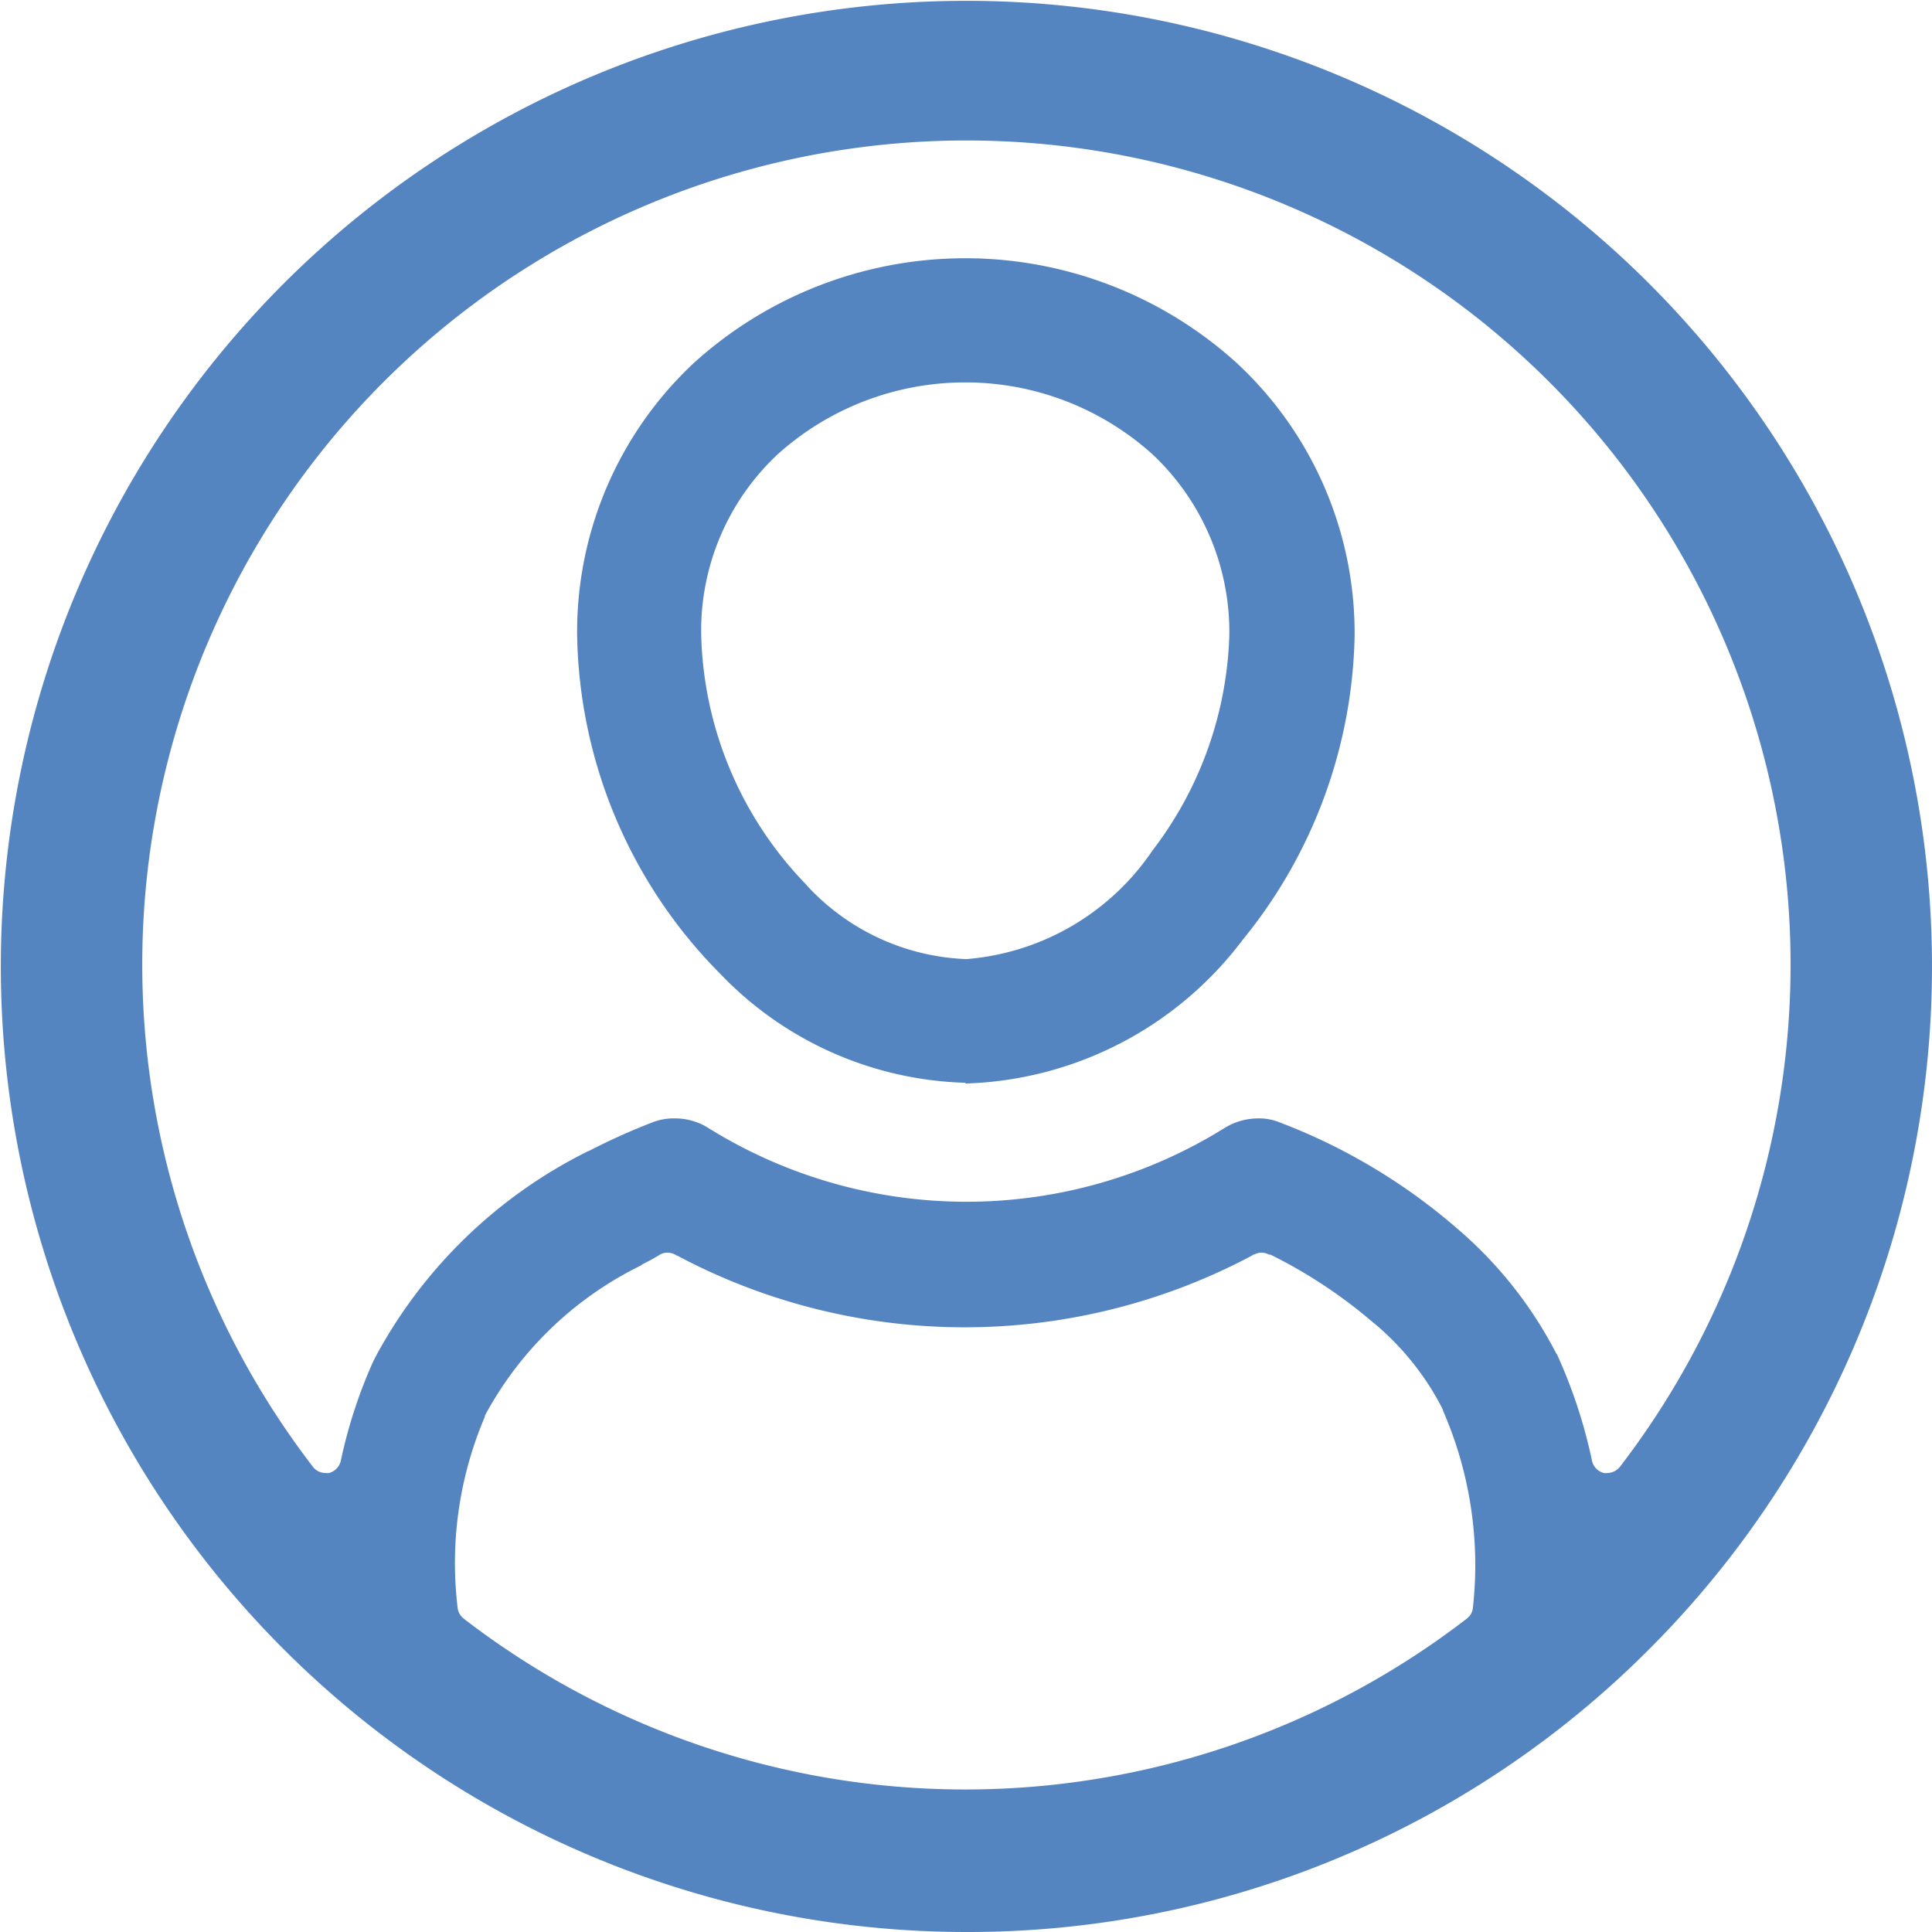 <svg xmlns="http://www.w3.org/2000/svg" width="21.037" height="21.037" viewBox="0 0 21.037 21.037">
    <defs>
        <style>
            .cls-1{fill:#5585c1}
        </style>
    </defs>
    <g id="icon" transform="translate(-1.287 -1.287)">
        <g id="perfil" transform="translate(1.287 1.287)">
            <path id="Trazado_2921" d="M39.619 46.337a10.514 10.514 0 1 1 7.439-3.08 10.466 10.466 0 0 1-7.439 3.08zm-5.244-5.6a4.06 4.06 0 0 0-.292 2.07.176.176 0 0 0 .064.116 8.946 8.946 0 0 0 10.927 0 .168.168 0 0 0 .064-.116 4.206 4.206 0 0 0-.326-2.148c0-.013-.009-.021-.013-.034a2.985 2.985 0 0 0-.73-.911l-.017-.013a5.36 5.36 0 0 0-1.117-.739h-.013l-.021-.009a.167.167 0 0 0-.129 0l-.021.009s-.013 0-.017.009a6.662 6.662 0 0 1-6.262 0s-.013 0-.017-.009l-.021-.009a.172.172 0 0 0-.064-.013.168.168 0 0 0-.077.017l-.072.043-.03.017-.1.052a.059.059 0 0 1-.017.013 3.848 3.848 0 0 0-1.692 1.628.133.133 0 0 1-.008.031zm11.678-.691a5.557 5.557 0 0 1 .382 1.16.177.177 0 0 0 .129.133.119.119 0 0 0 .039 0 .179.179 0 0 0 .137-.069 8.974 8.974 0 1 0-14.234 0 .173.173 0 0 0 .137.069.119.119 0 0 0 .039 0 .177.177 0 0 0 .129-.133 5.346 5.346 0 0 1 .361-1.1.022.022 0 0 0 .009-.017 5.3 5.3 0 0 1 2.306-2.246.209.209 0 0 1 .03-.013 7.131 7.131 0 0 1 .687-.309.63.63 0 0 1 .241-.043.676.676 0 0 1 .361.1 5.319 5.319 0 0 0 5.635 0 .7.7 0 0 1 .356-.1.594.594 0 0 1 .236.043 6.442 6.442 0 0 1 1.928 1.151 4.511 4.511 0 0 1 1.087 1.37z" class="cls-1" data-name="Trazado 2921" transform="translate(-29.1 -25.3)"/>
            <path id="Trazado_2922" d="M179.624 99.681a3.842 3.842 0 0 1-2.671-1.19l-.009-.009a5.354 5.354 0 0 1-1.546-3.689 4.008 4.008 0 0 1 1.267-2.946 4.4 4.4 0 0 1 5.919 0 4.012 4.012 0 0 1 1.28 2.972 5.4 5.4 0 0 1-1.22 3.307 3.924 3.924 0 0 1-3.015 1.563zm-1.724-2.148a2.486 2.486 0 0 0 1.705.8h.009a.119.119 0 0 0 .039 0 2.706 2.706 0 0 0 2.01-1.181 4.052 4.052 0 0 0 .837-2.352 2.656 2.656 0 0 0-.838-1.963 3.044 3.044 0 0 0-2-.782h-.039a3.052 3.052 0 0 0-2.049.79l-.009.009a2.625 2.625 0 0 0-.816 1.941 4.045 4.045 0 0 0 1.151 2.736z" class="cls-1" data-name="Trazado 2922" transform="translate(-169.114 -87.891)"/>
        </g>
    </g>
</svg>
